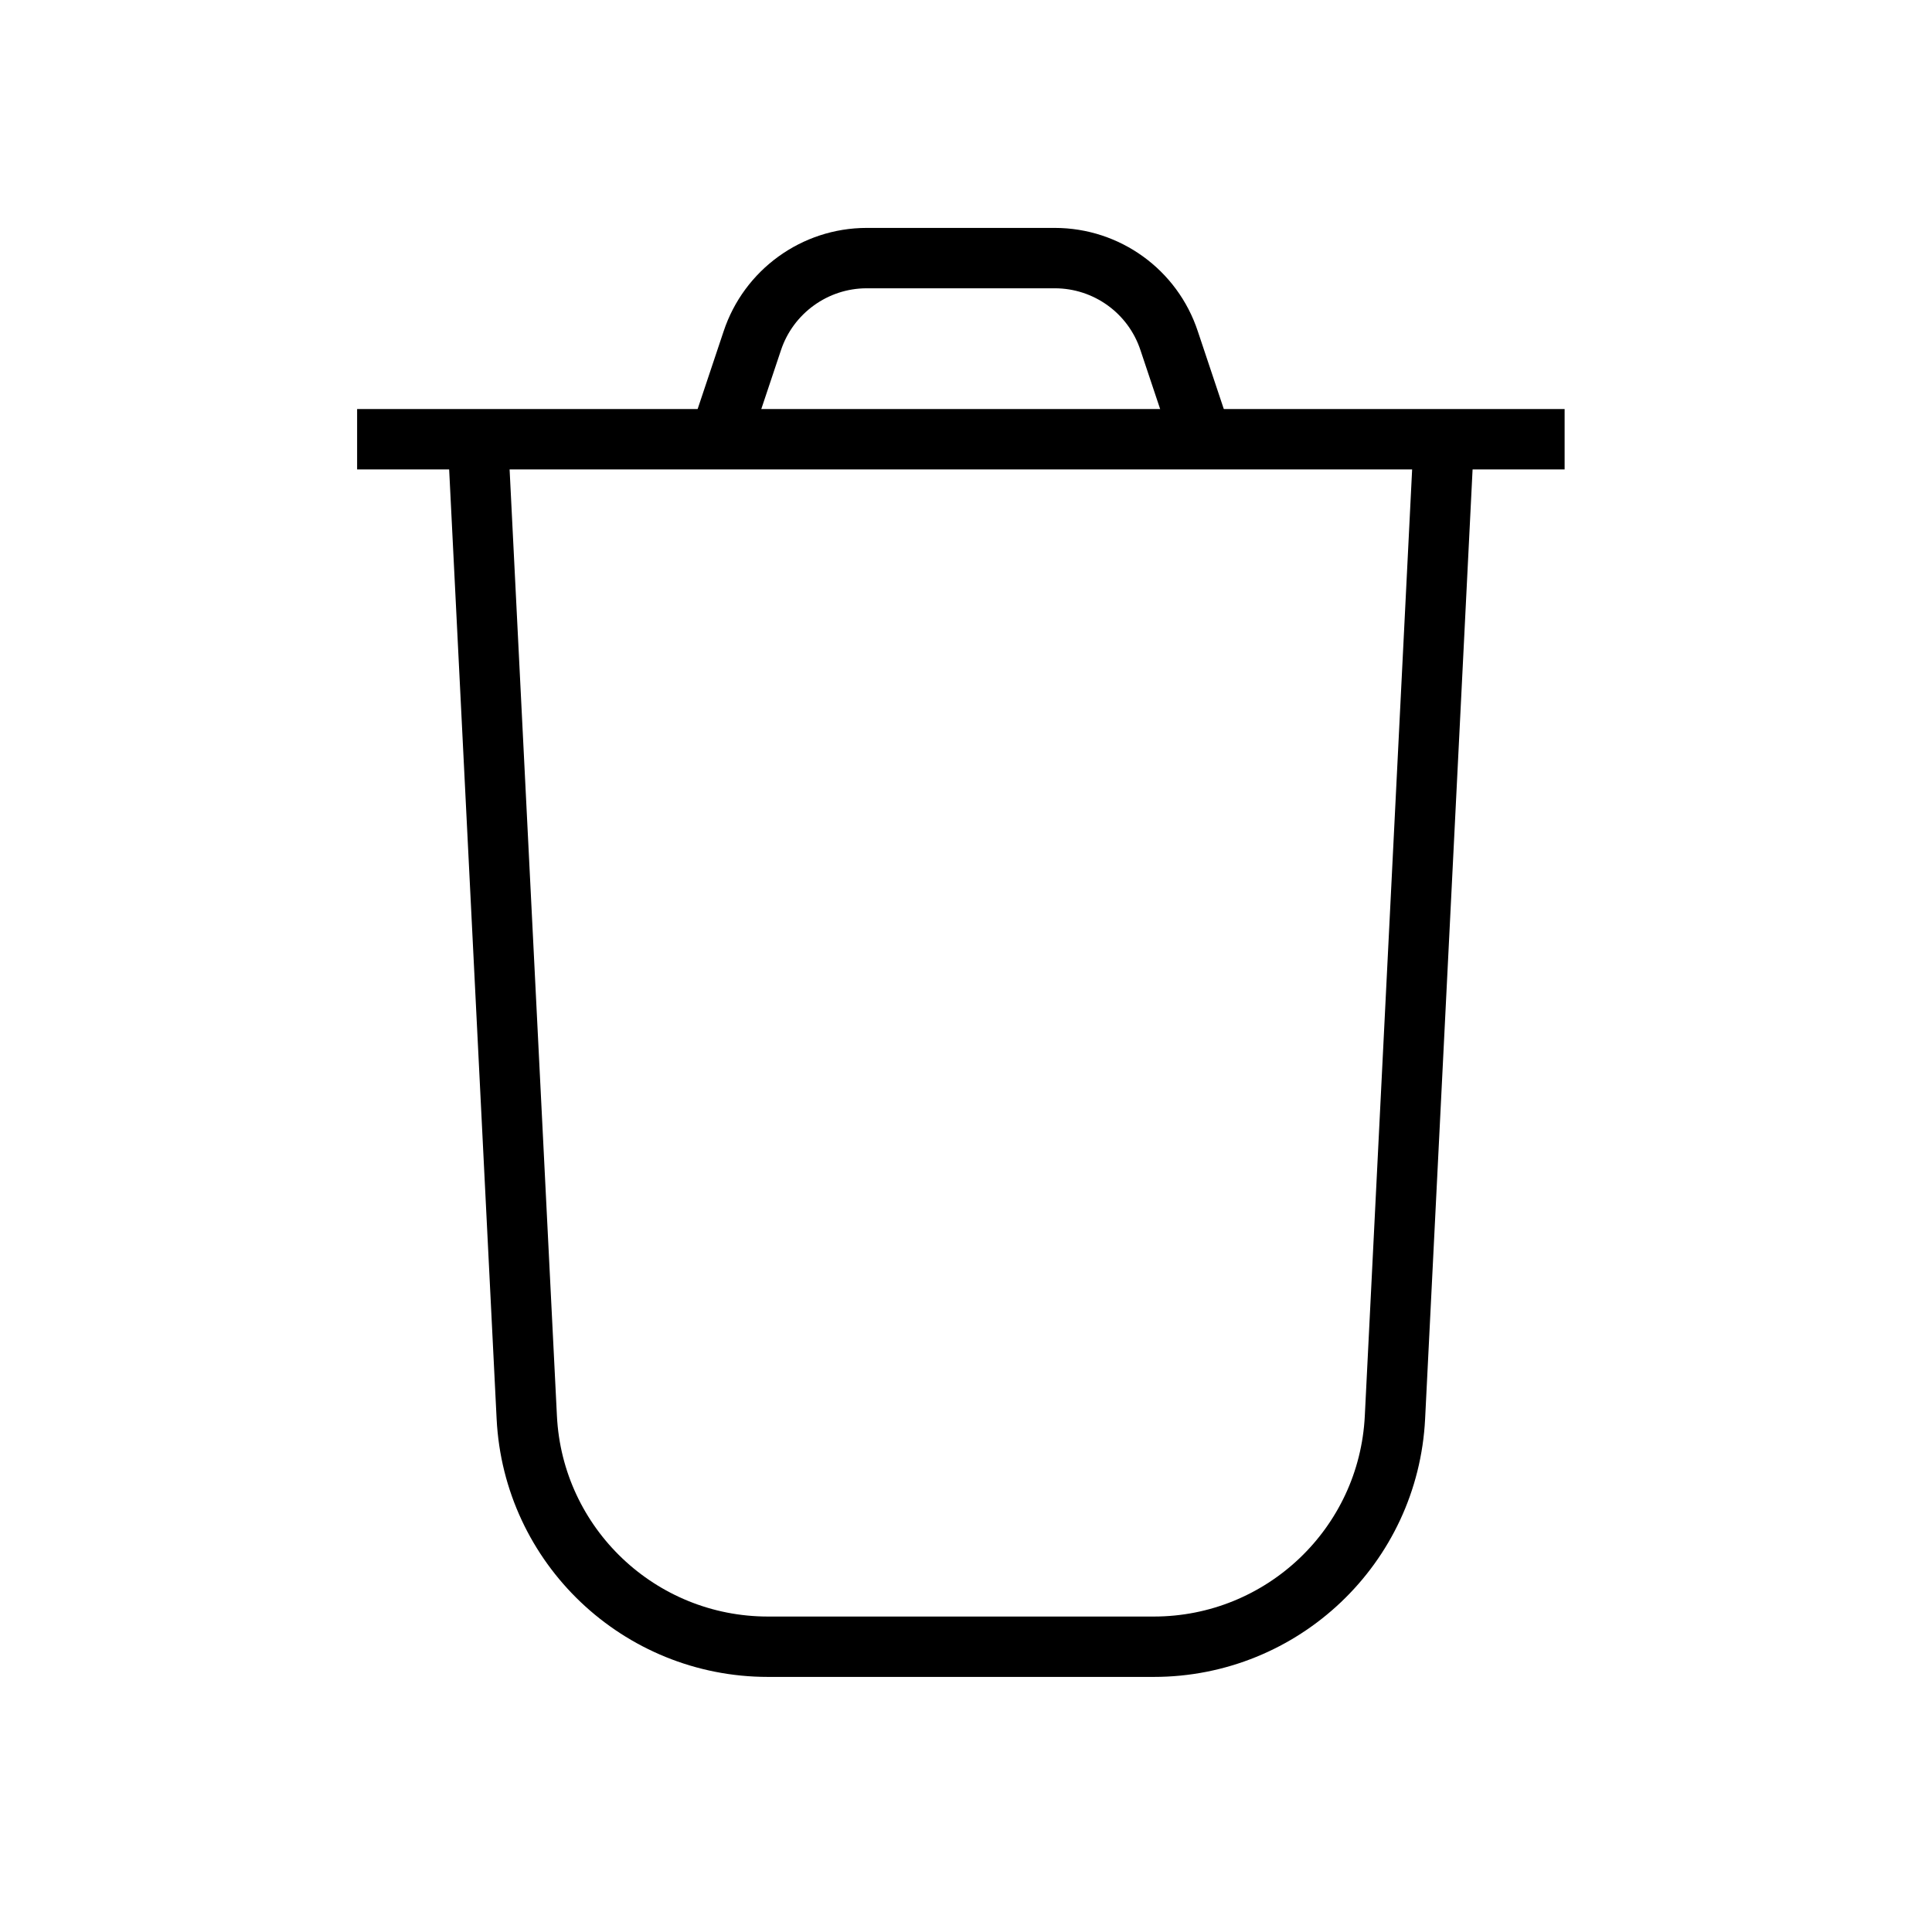 <svg width="64" height="64" viewBox="0 0 64 64" fill="none" xmlns="http://www.w3.org/2000/svg">
<path d="M47.83 14.55L46.21 46.95C46 51.21 42.48 54.55 38.22 54.55H25.44C21.18 54.55 17.66 51.21 17.45 46.95L15.83 14.55" stroke="black" stroke-width="2" stroke-miterlimit="10"/>
<path d="M11.83 14.55H51.83" stroke="black" stroke-width="2" stroke-miterlimit="10"/>
<path d="M23.83 14.55L24.92 11.29C25.46 9.66 26.99 8.55 28.71 8.55H34.94C36.66 8.55 38.19 9.65 38.73 11.29L39.82 14.55" stroke="black" stroke-width="2" stroke-miterlimit="10"/>
</svg>
